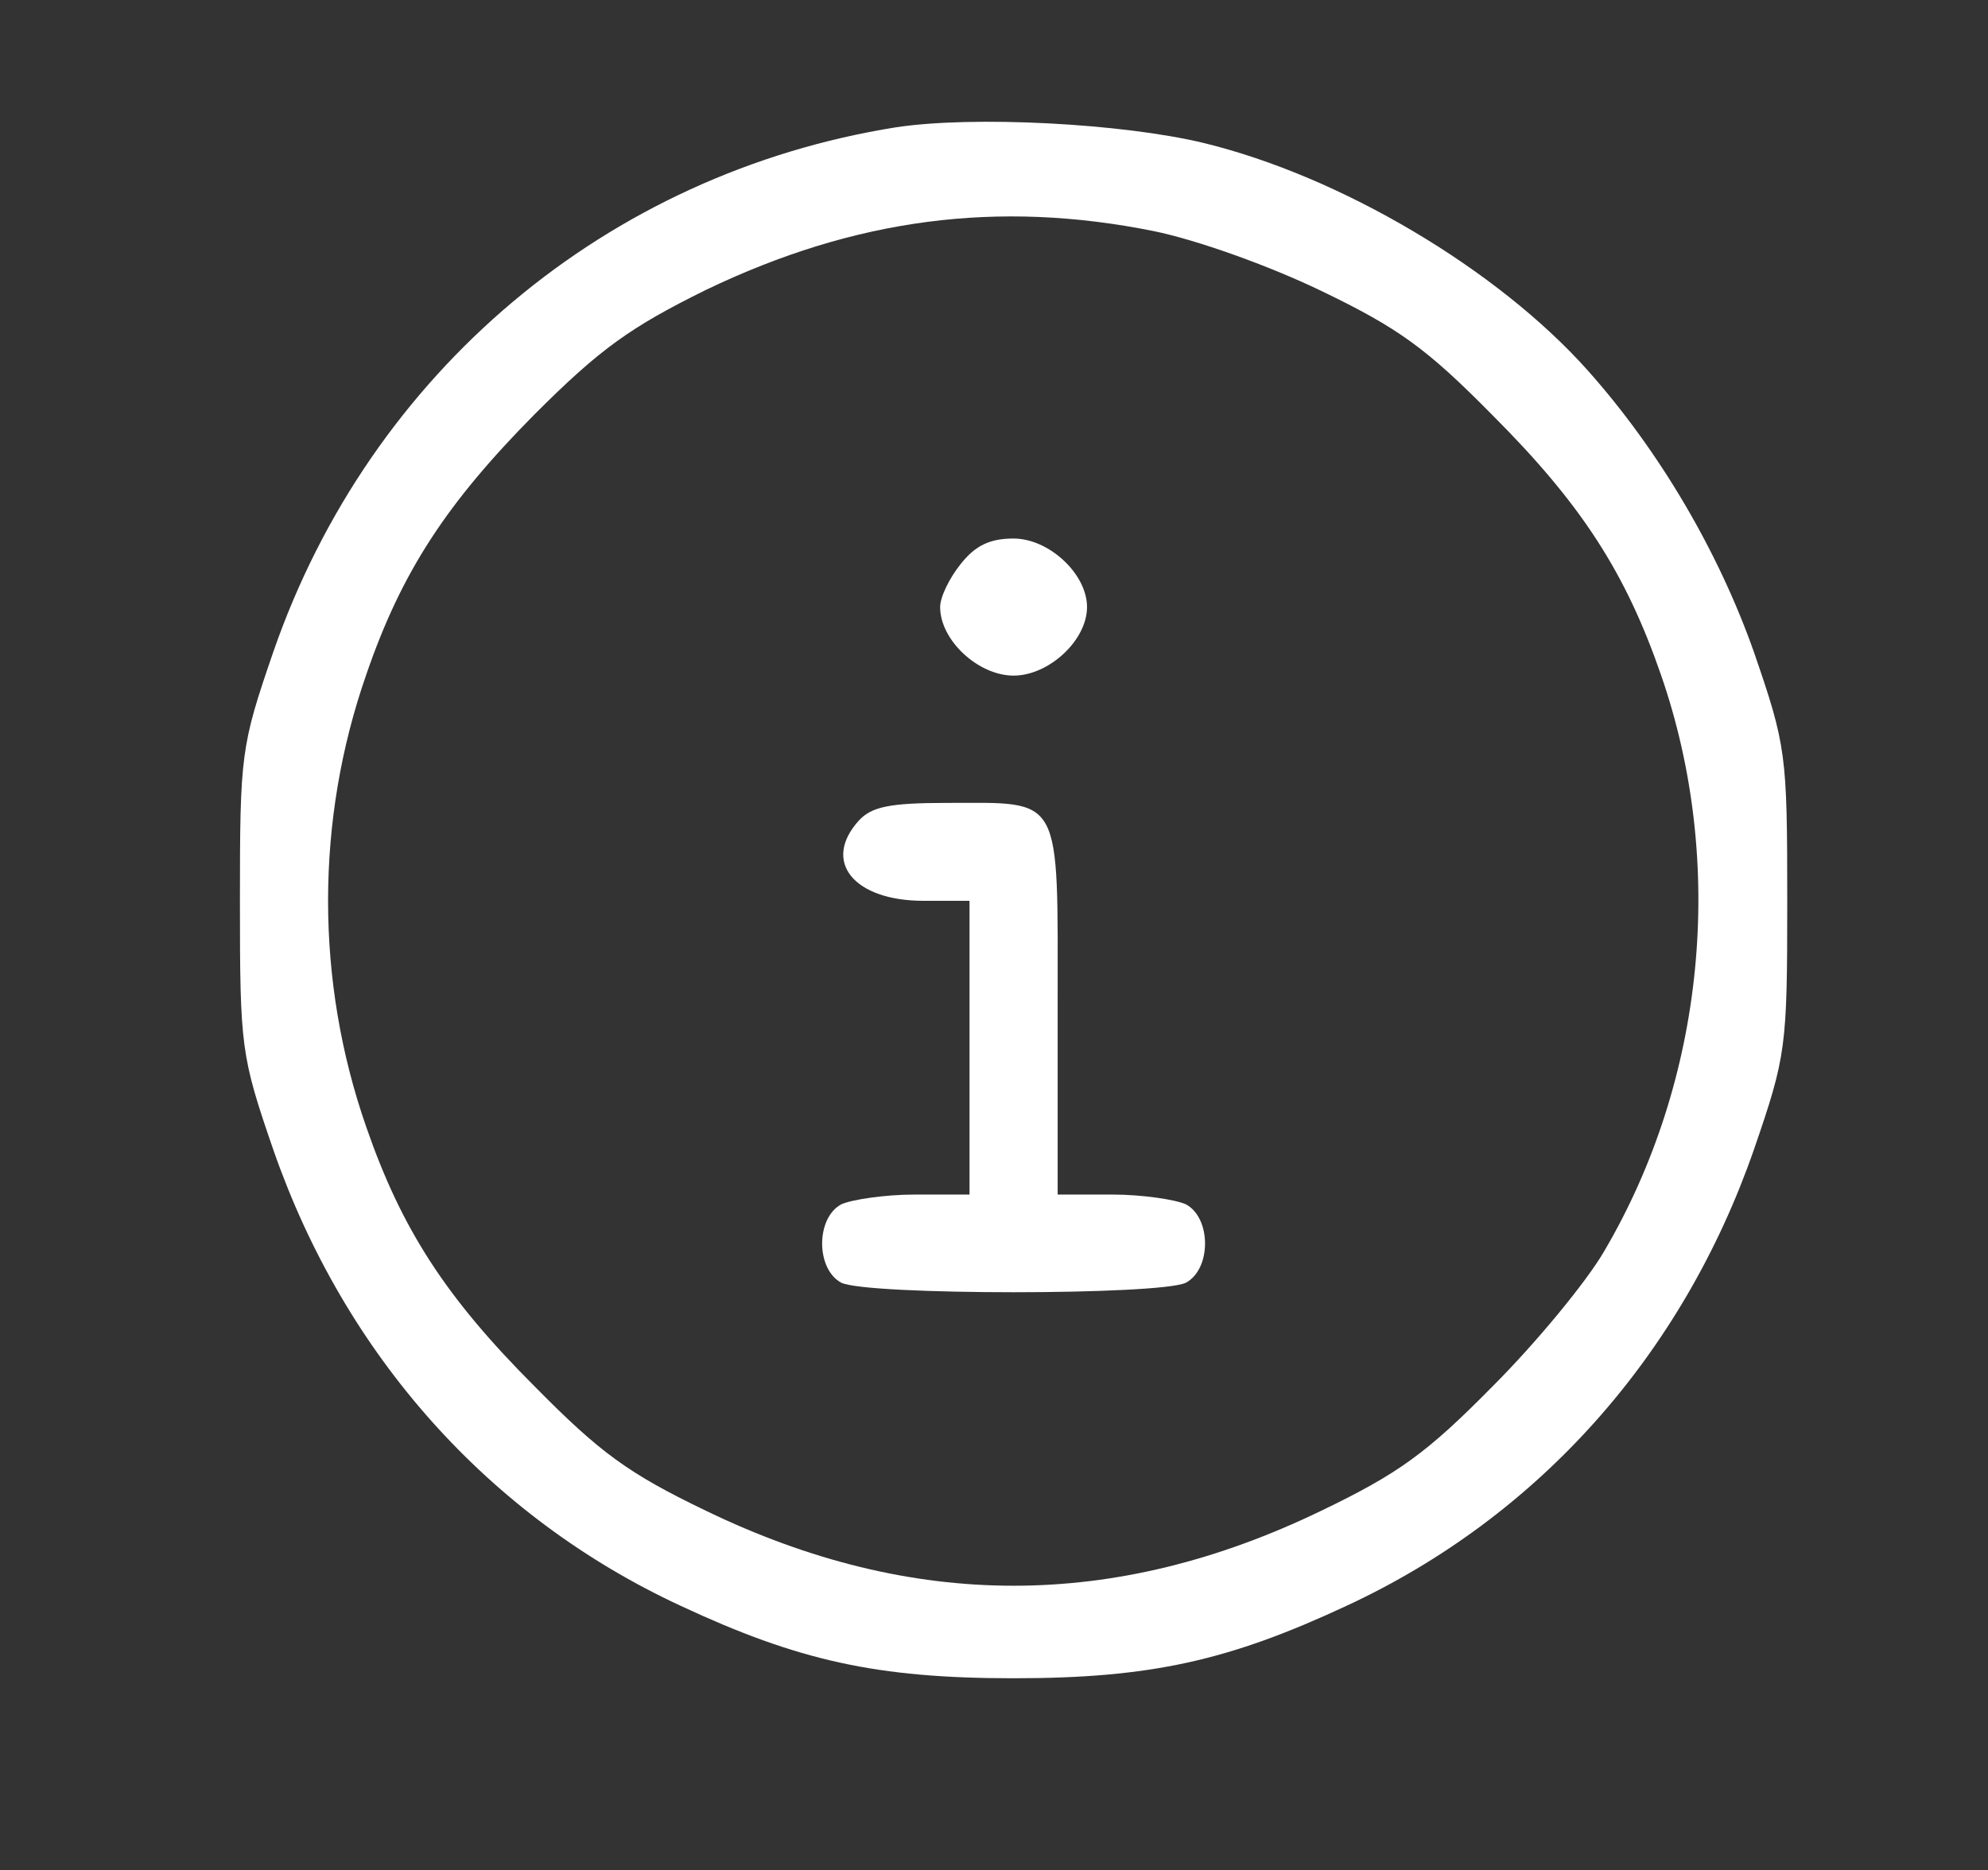  <svg  version="1.0" xmlns="http://www.w3.org/2000/svg"  width="203pt" height="191pt" viewBox="0 0 203 191"  preserveAspectRatio="xMidYMid meet"><rect x="0" y="0" width="203" height="191" fill="#333333" stroke="none"/>  <g transform="translate(0,191) scale(0.1,-0.1)" fill="#ffffff" stroke="none"> <path d="M915 1780 c-295 -47 -537 -250 -636 -536 -33 -96 -34 -104 -34 -254 0 -150 1 -158 34 -254 73 -210 220 -375 416 -466 120 -56 200 -74 340 -74 140 0 220 18 340 74 196 91 343 256 416 466 33 96 34 104 34 254 0 150 -1 158 -34 254 -36 102 -96 205 -170 288 -92 103 -252 198 -392 232 -83 20 -235 28 -314 16z m263 -106 c44 -9 117 -35 171 -61 79 -38 108 -59 175 -127 91 -91 136 -161 172 -265 67 -193 45 -414 -58 -589 -18 -31 -69 -93 -114 -138 -67 -68 -96 -89 -175 -127 -211 -102 -417 -102 -628 0 -79 38 -108 59 -175 127 -91 91 -136 161 -172 265 -52 149 -52 313 0 462 36 105 82 175 172 266 67 67 98 89 175 127 152 73 298 92 457 60z"/> <path d="M981 1334 c-12 -15 -21 -34 -21 -44 0 -34 39 -70 75 -70 36 0 75 36 75 70 0 34 -39 70 -75 70 -24 0 -39 -7 -54 -26z"/> <path d="M877 1072 c-38 -42 -5 -82 66 -82 l47 0 0 -150 0 -150 -56 0 c-30 0 -64 -5 -75 -10 -26 -14 -26 -66 0 -80 26 -13 326 -13 352 0 26 14 26 66 0 80 -11 5 -45 10 -75 10 l-56 0 0 190 c0 221 6 210 -113 210 -59 0 -77 -4 -90 -18z"/> </g> </svg> 
